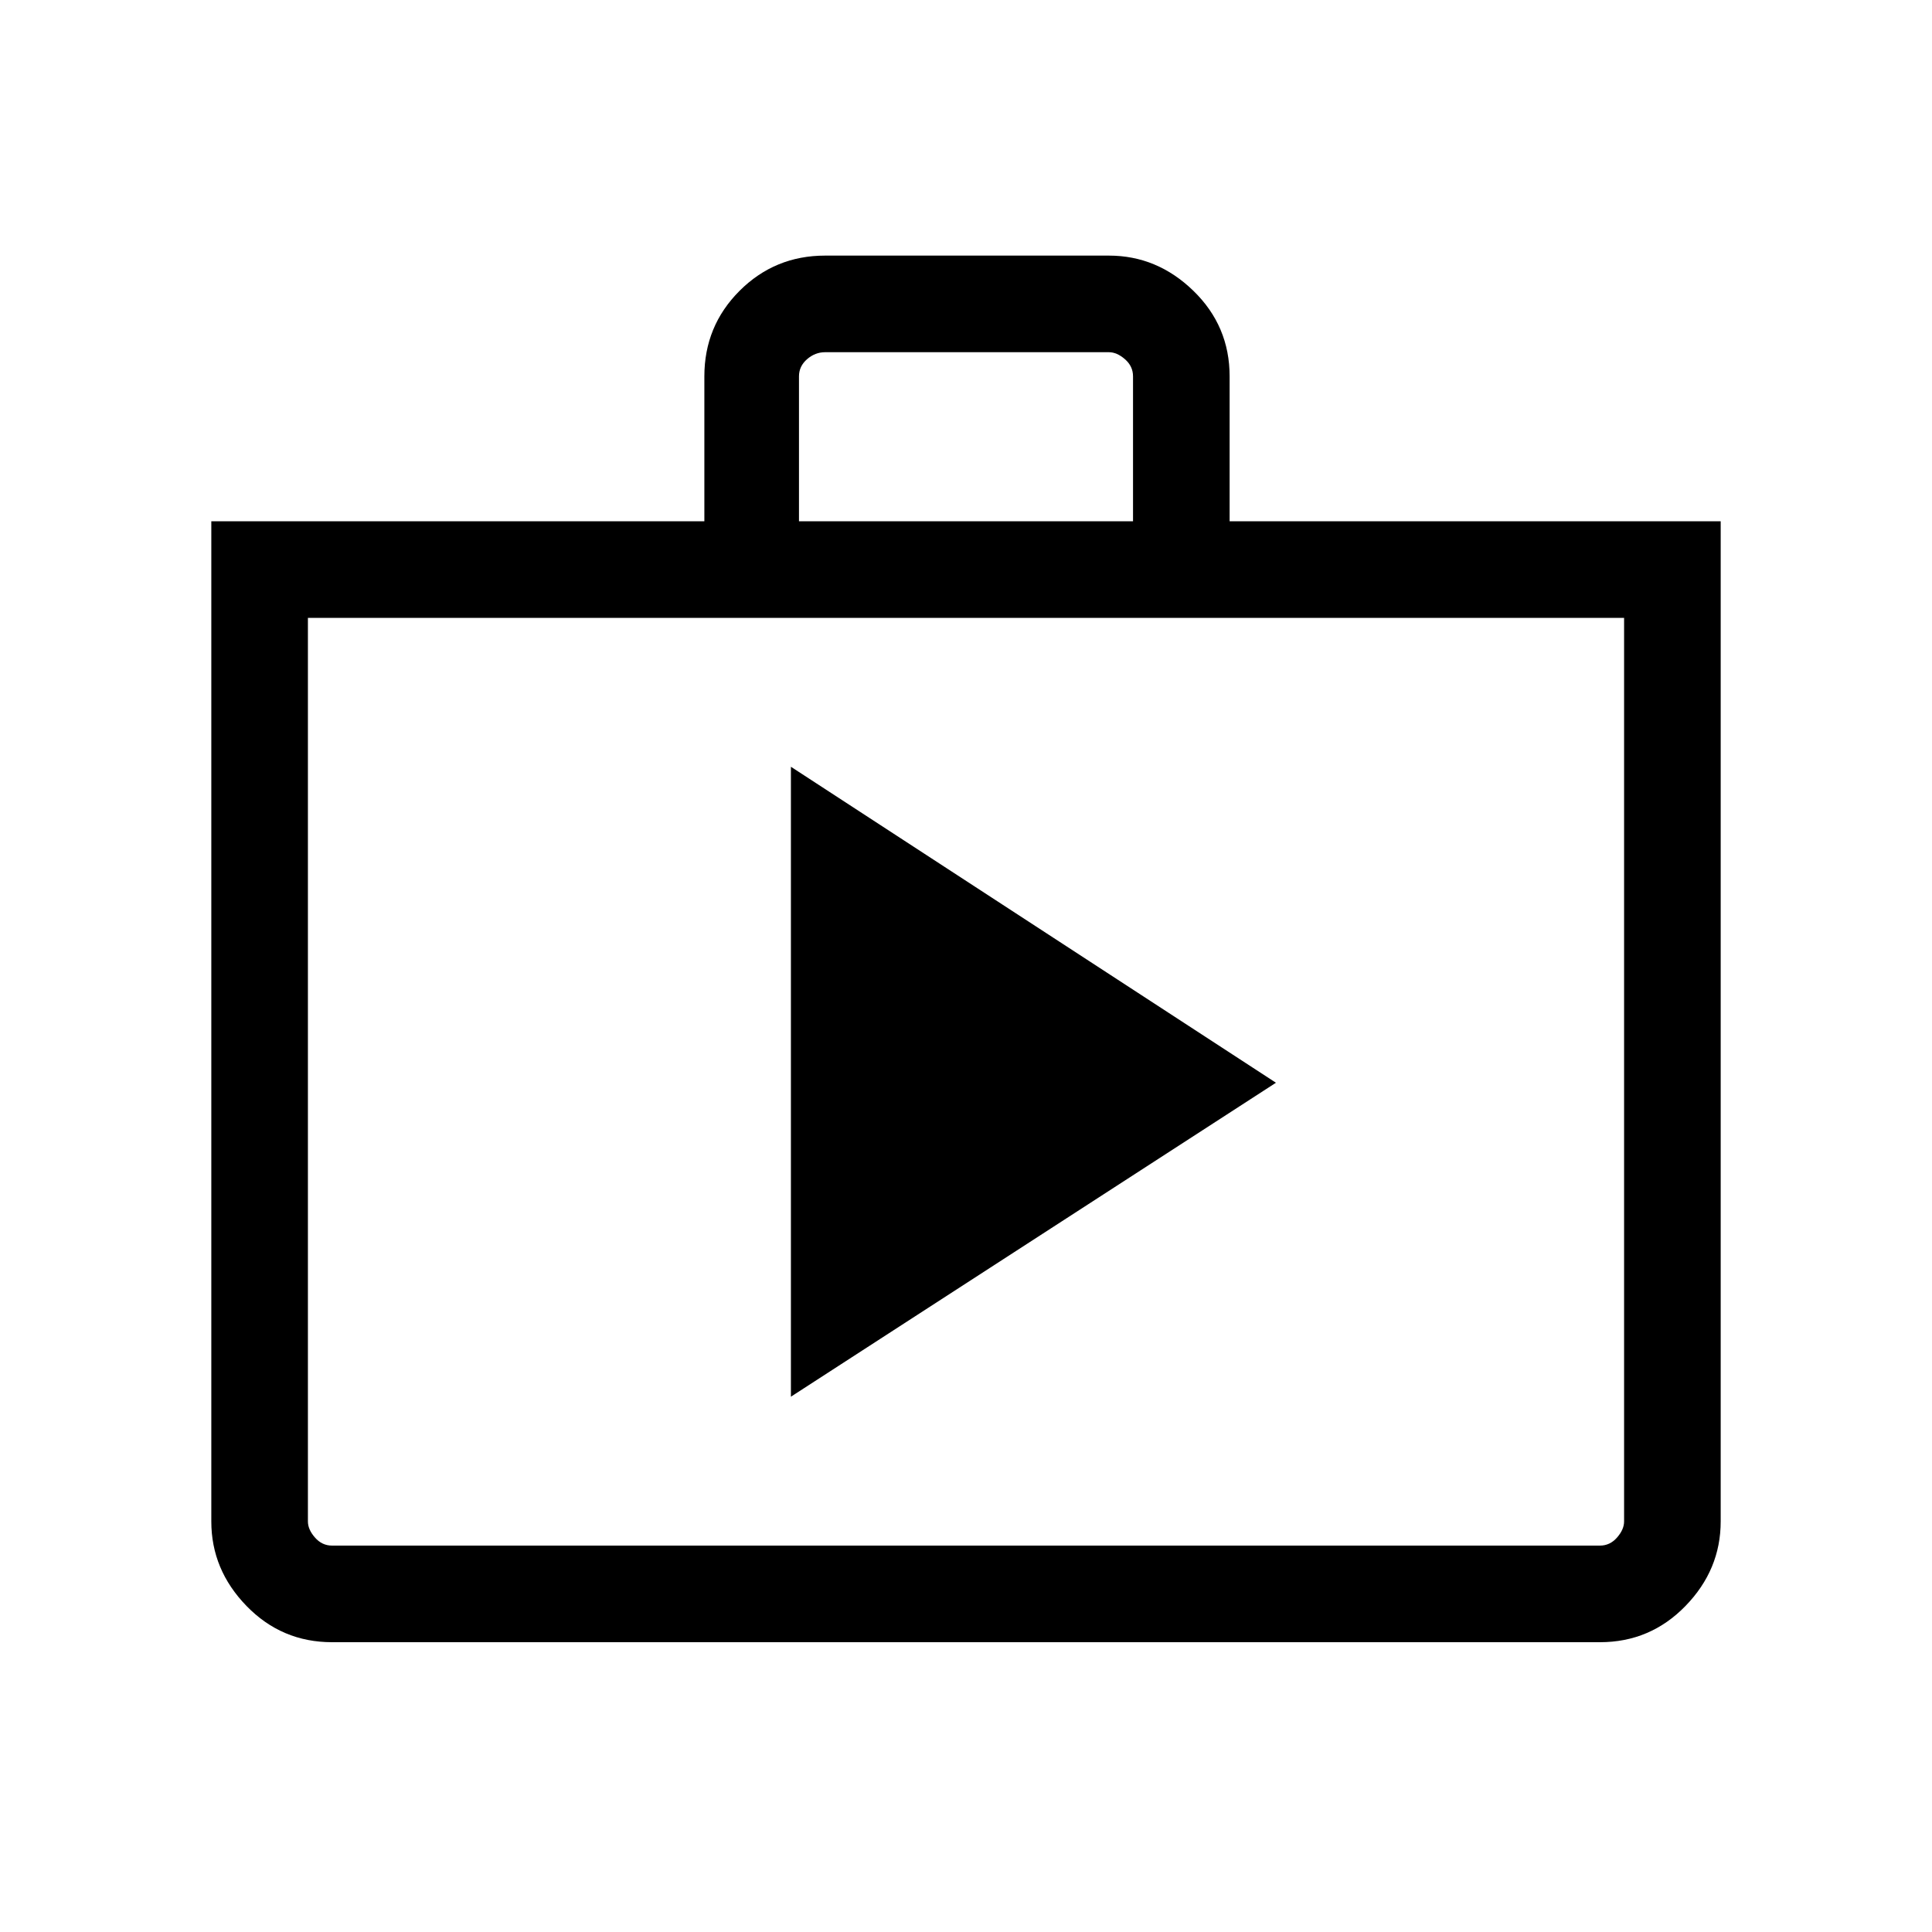 <svg xmlns="http://www.w3.org/2000/svg" height="40" width="40"><path d="M6.875 34q-1.042 0-1.771-.75-.729-.75-.729-1.75V10.792h10.208v-3q0-1.042.729-1.771.73-.729 1.771-.729h5.875q1 0 1.75.729t.75 1.771v3h10.167V31.5q0 1-.729 1.75t-1.771.75Zm9.667-23.208h6.916v-3q0-.209-.166-.354-.167-.146-.334-.146h-5.875q-.208 0-.375.146-.166.145-.166.354ZM6.875 32h26.25q.208 0 .354-.167.146-.166.146-.333V12.792H6.375V31.5q0 .167.146.333.146.167.354.167Zm9.5-3.083 10.042-6.5-10.042-6.542Zm-10-16.125V32v-.5Z"/></svg>